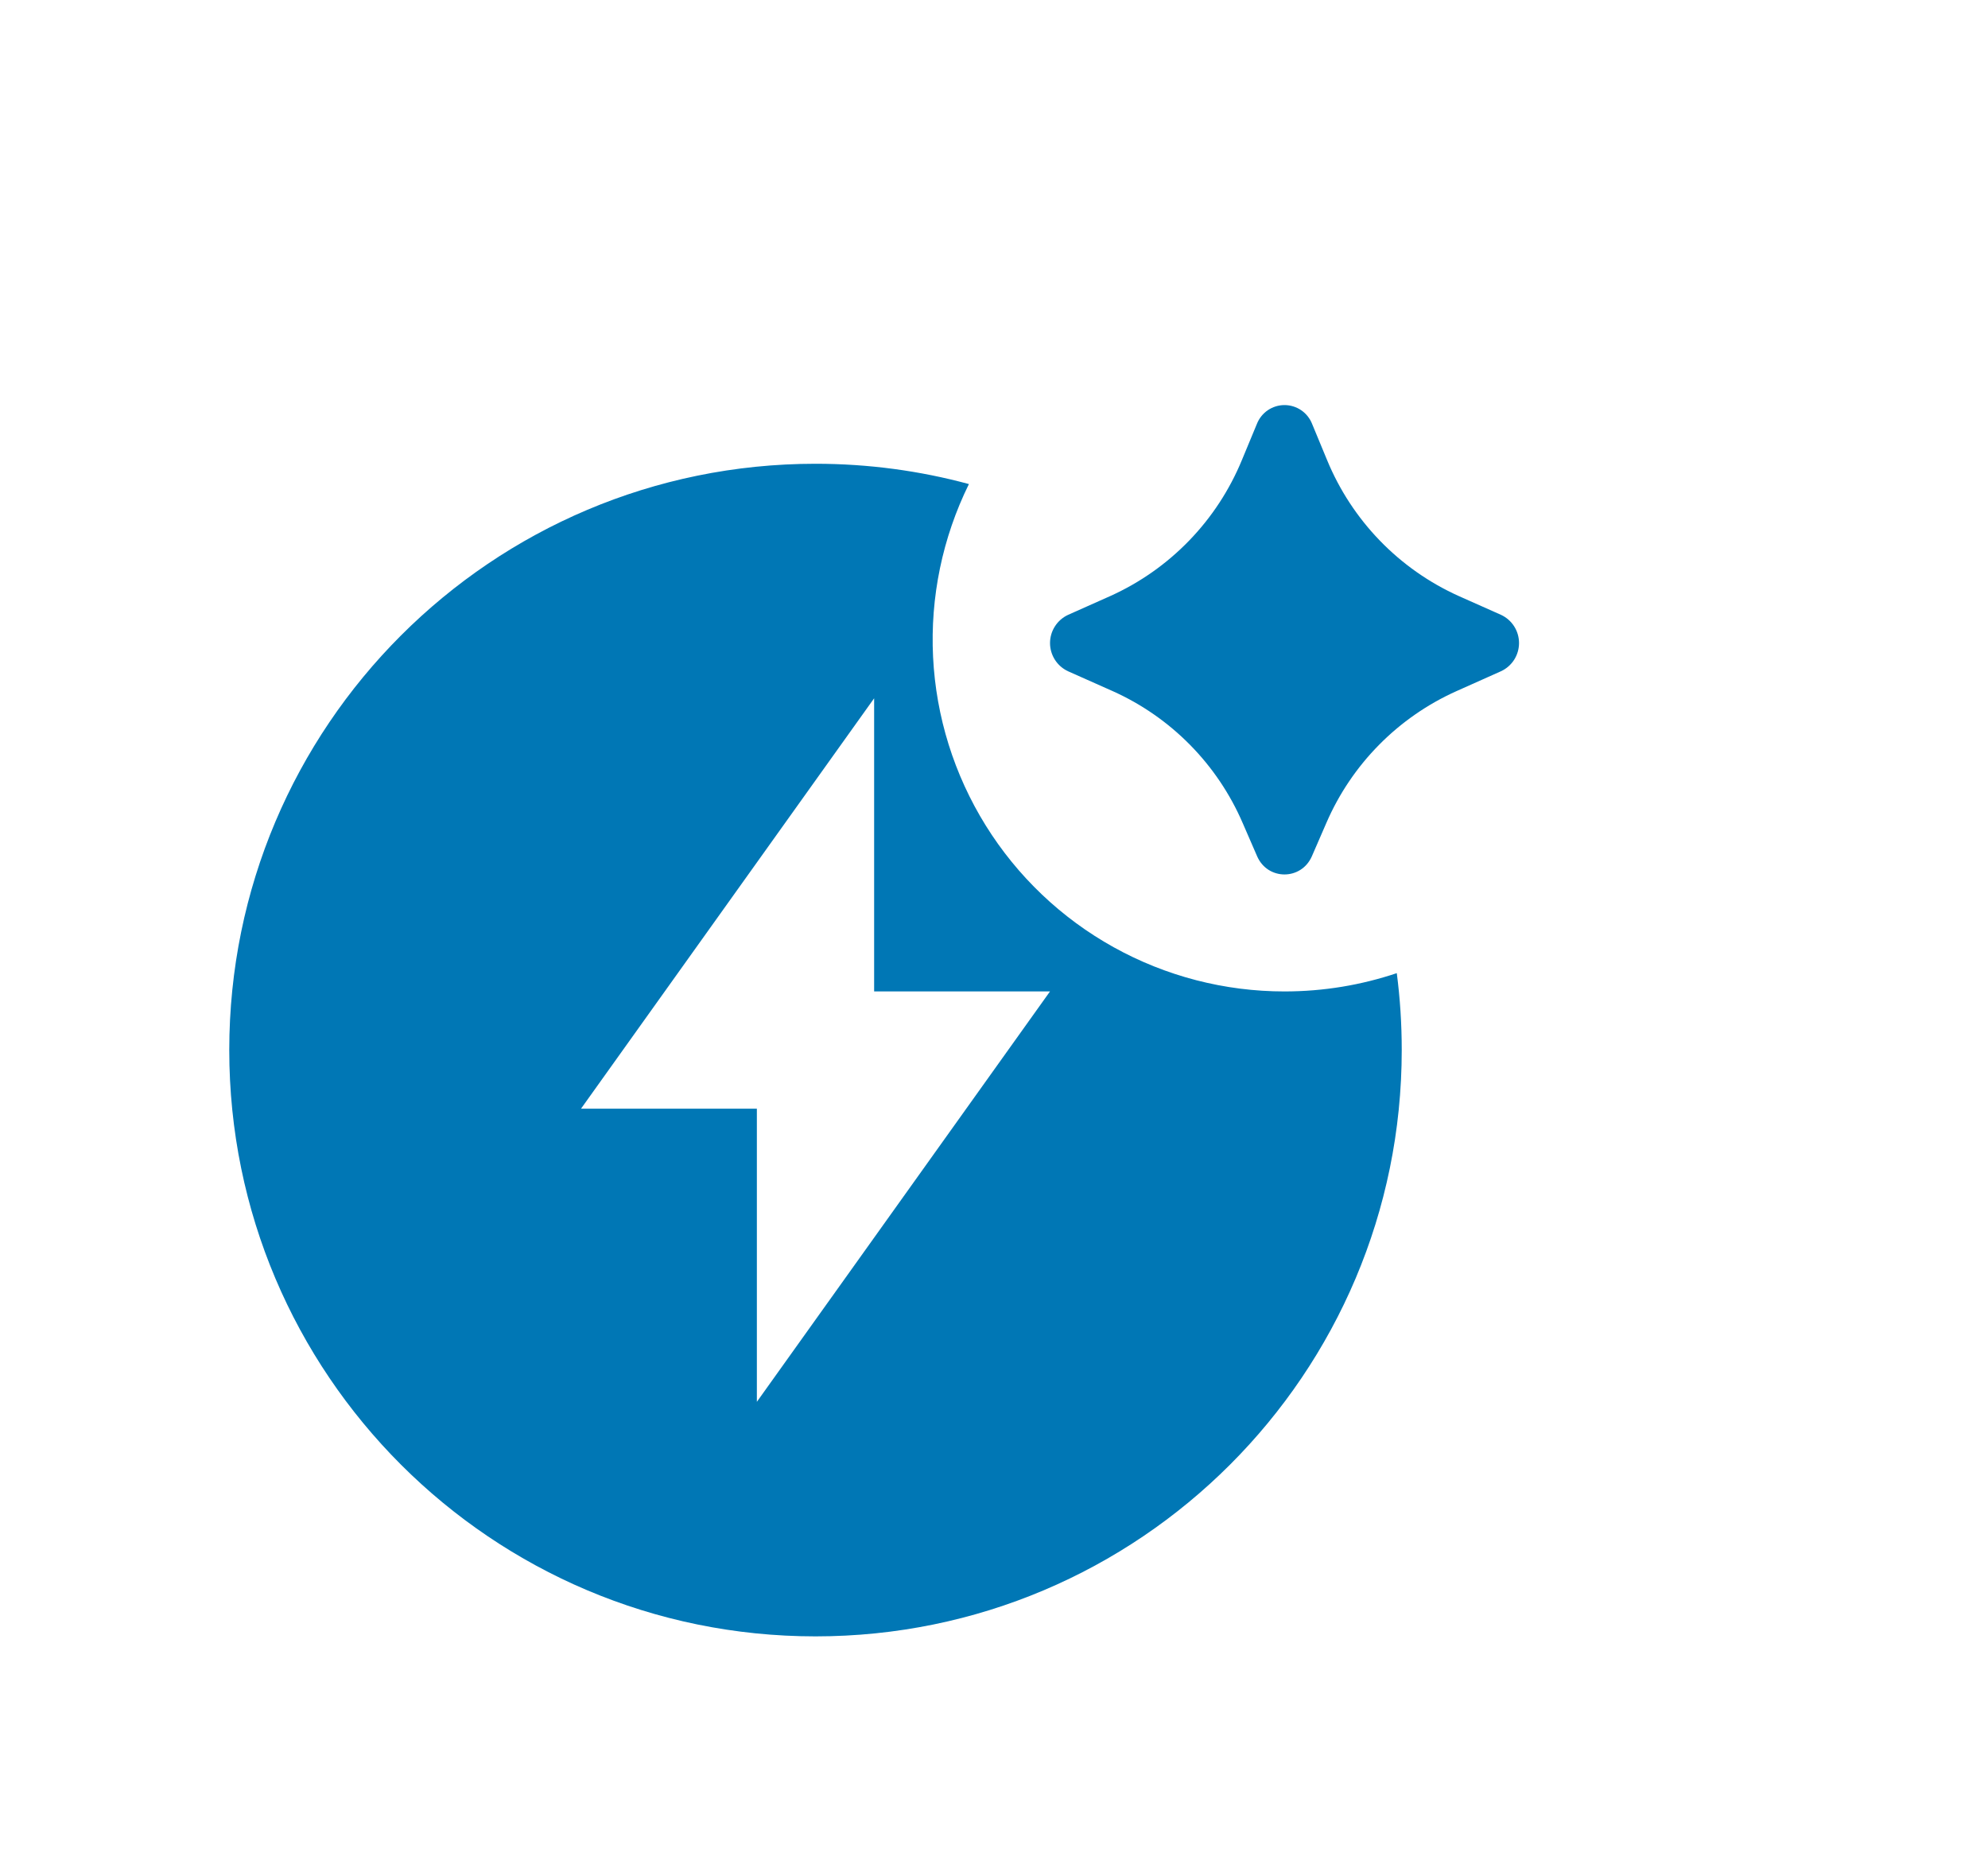 <svg width="71" height="67" viewBox="0 0 71 67" fill="none" xmlns="http://www.w3.org/2000/svg">
<g filter="url(#filter0_d_5_967)">
<g clip-path="url(#clip0_5_967)">
<path d="M46.853 26.578L47.368 25.393C48.273 23.297 49.932 21.616 52.016 20.682L53.605 19.972C53.798 19.884 53.961 19.741 54.076 19.563C54.19 19.384 54.251 19.176 54.251 18.964C54.251 18.752 54.19 18.544 54.076 18.366C53.961 18.187 53.798 18.045 53.605 17.956L52.104 17.288C49.967 16.328 48.281 14.585 47.391 12.418L46.861 11.139C46.783 10.941 46.648 10.771 46.472 10.65C46.296 10.531 46.088 10.466 45.875 10.466C45.662 10.466 45.454 10.531 45.278 10.65C45.102 10.771 44.967 10.941 44.889 11.139L44.359 12.416C43.47 14.583 41.784 16.327 39.648 17.288L38.145 17.958C37.953 18.047 37.79 18.189 37.676 18.368C37.562 18.546 37.501 18.753 37.501 18.965C37.501 19.177 37.562 19.384 37.676 19.563C37.79 19.741 37.953 19.883 38.145 19.972L39.736 20.68C41.82 21.614 43.477 23.296 44.382 25.393L44.897 26.578C45.274 27.445 46.474 27.445 46.853 26.578ZM45.875 31.406C47.278 31.406 48.624 31.176 49.885 30.753C50.003 31.653 50.062 32.569 50.062 33.5C50.062 45.064 40.689 54.438 29.125 54.438C17.561 54.438 8.188 45.064 8.188 33.5C8.188 21.936 17.561 12.562 29.125 12.562C31.022 12.562 32.858 12.814 34.604 13.287C33.66 15.203 33.219 17.327 33.324 19.461C33.429 21.594 34.076 23.665 35.204 25.479C36.332 27.293 37.904 28.789 39.771 29.826C41.638 30.863 43.739 31.407 45.875 31.406ZM31.219 31.406V20.938L20.75 35.594H27.031V46.062L37.5 31.406H31.219Z" fill="#0077B5"/>
</g>
</g>
<defs>
<filter id="filter0_d_5_967" x="0" y="0" width="75" height="75" filterUnits="userSpaceOnUse" color-interpolation-filters="sRGB">
<feFlood flood-opacity="0" result="BackgroundImageFix"/>
<feColorMatrix in="SourceAlpha" type="matrix" values="0 0 0 0 0 0 0 0 0 0 0 0 0 0 0 0 0 0 127 0" result="hardAlpha"/>
<feOffset dy="4"/>
<feGaussianBlur stdDeviation="2"/>
<feComposite in2="hardAlpha" operator="out"/>
<feColorMatrix type="matrix" values="0 0 0 0 0 0 0 0 0 0 0 0 0 0 0 0 0 0 0.25 0"/>
<feBlend mode="normal" in2="BackgroundImageFix" result="effect1_dropShadow_5_967"/>
<feBlend mode="normal" in="SourceGraphic" in2="effect1_dropShadow_5_967" result="shape"/>
</filter>
<clipPath id="clip0_5_967">
<rect width="50.25" height="50.25" fill="white" transform="translate(4 8.375)"/>
</clipPath>
</defs>
</svg>
